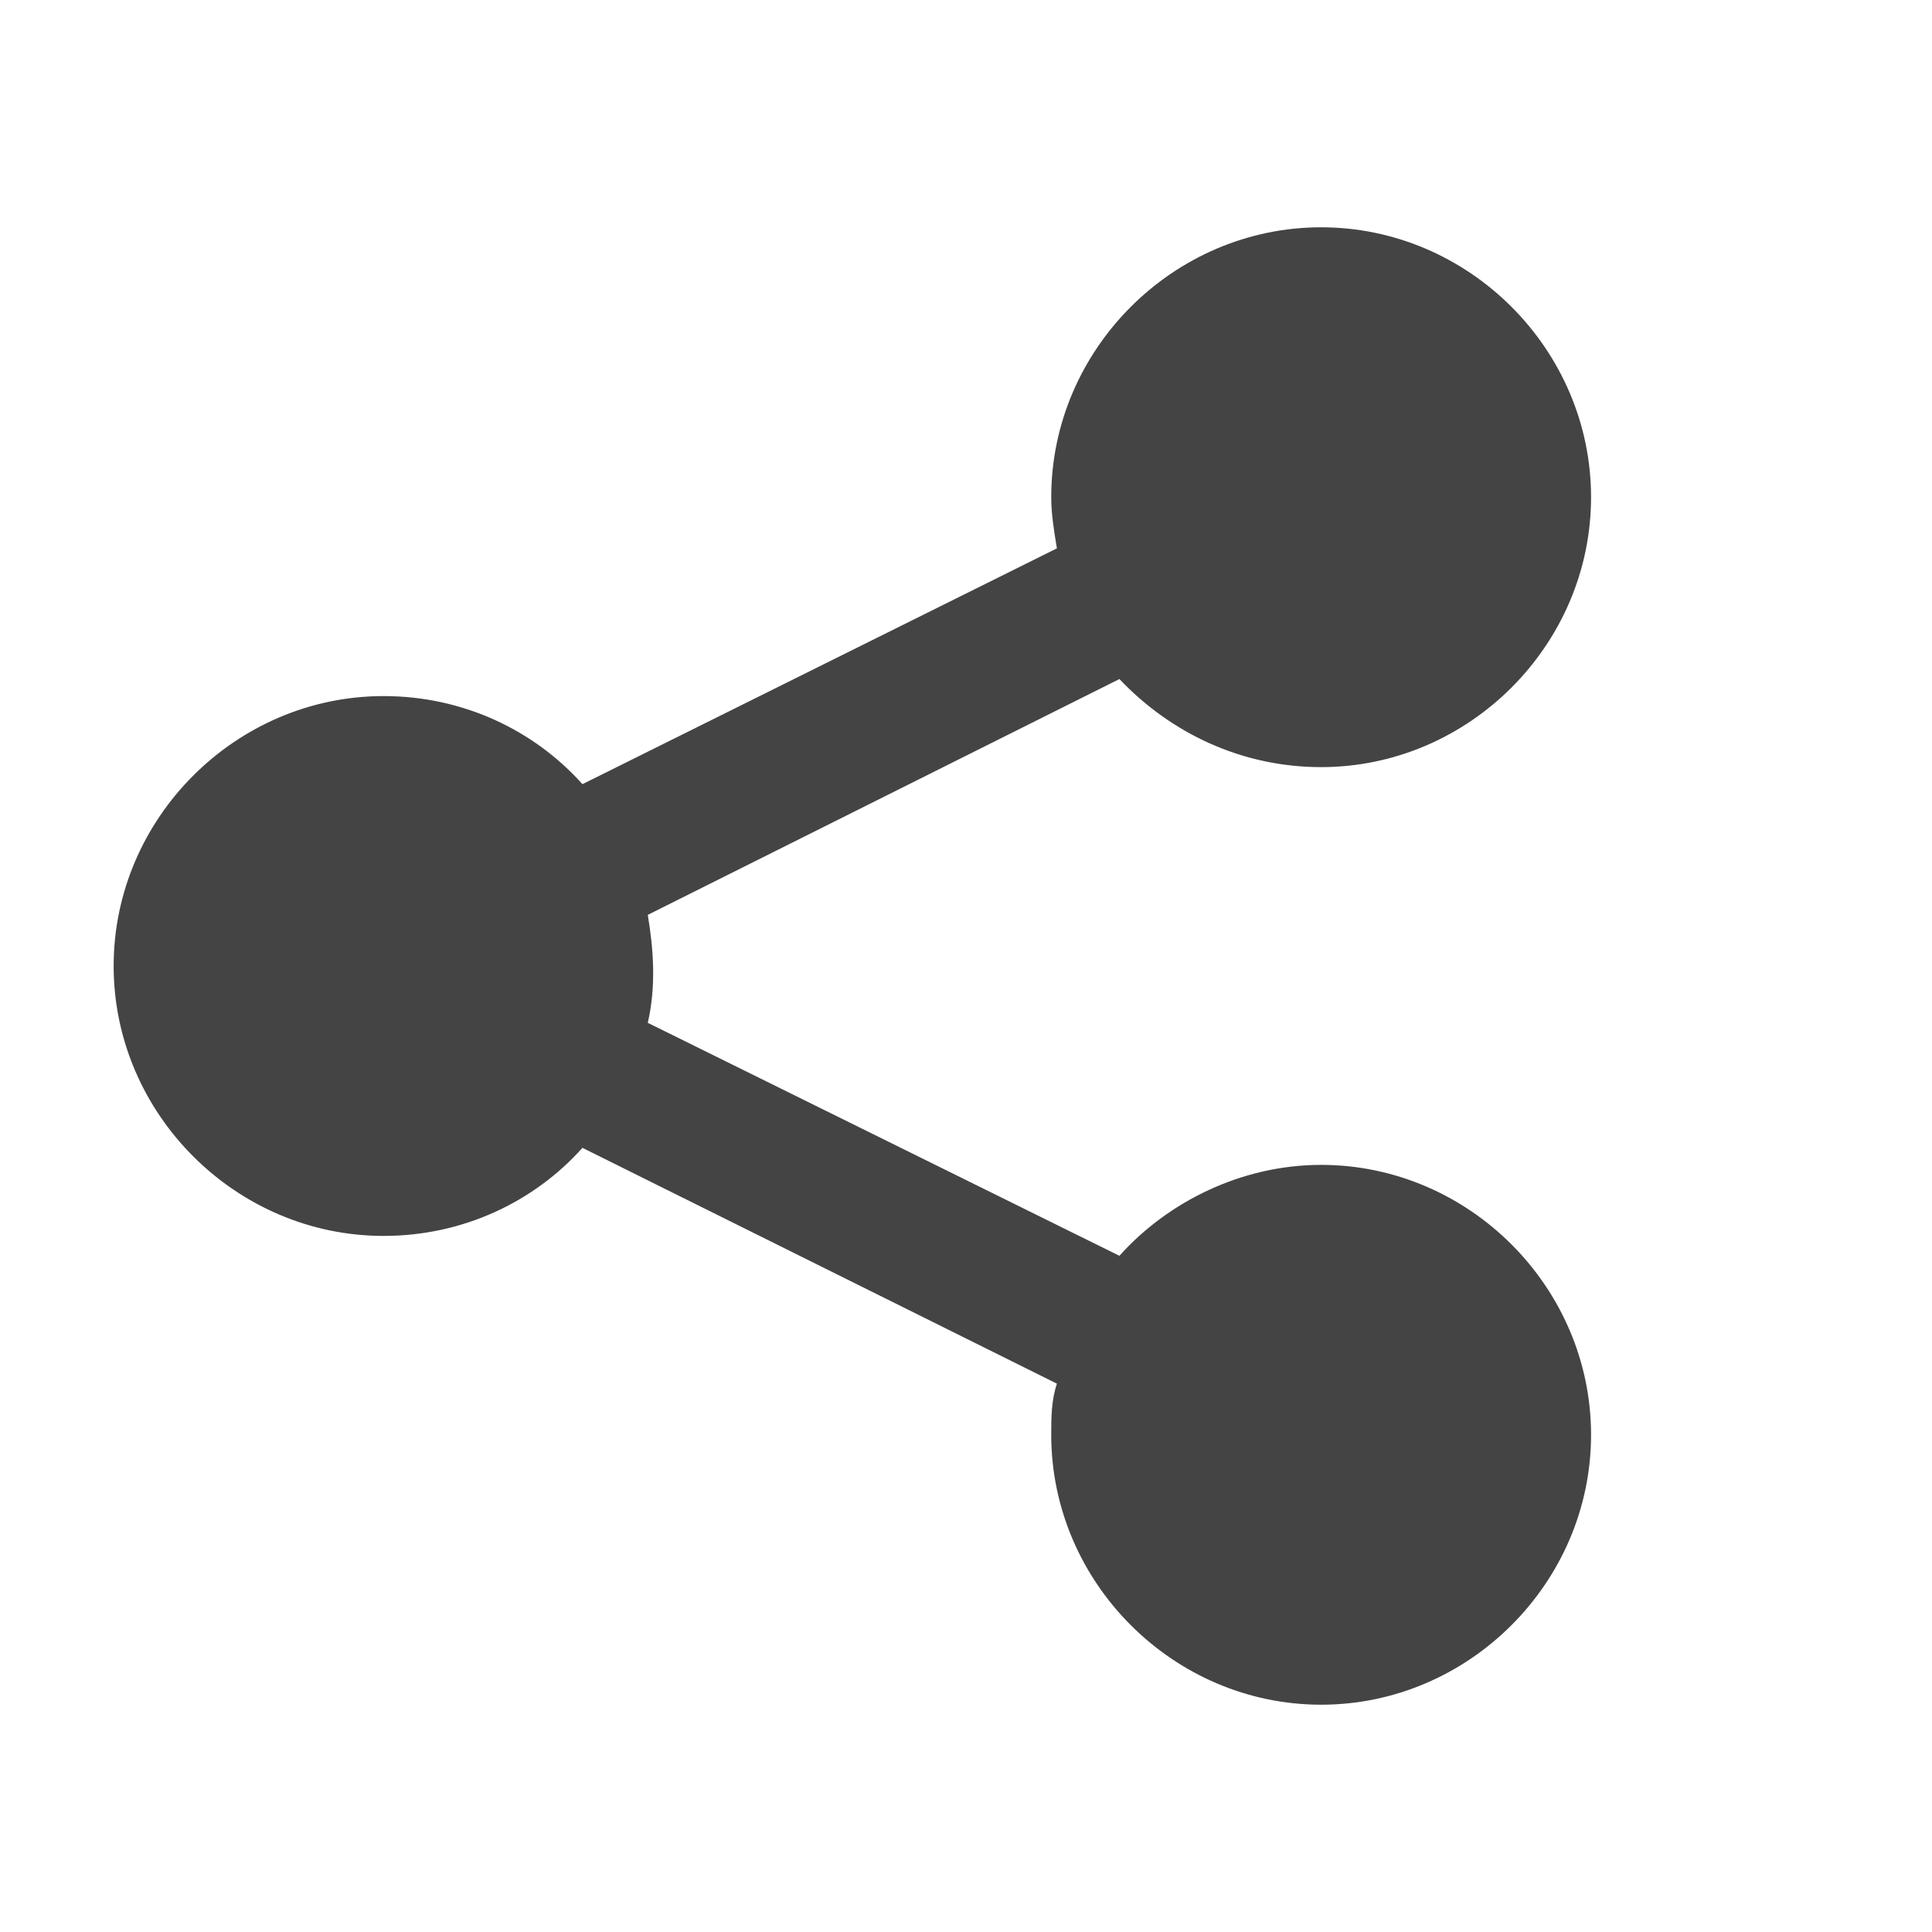 <svg xmlns="http://www.w3.org/2000/svg" viewBox="2 -2 68 68" color="#444"><path d="m48.5 6c-5.2 0-9.5 4.3-9.5 9.5 0 0.6 0.1 1.2 0.2 1.8L22.5 25.6C20.8 23.7 18.3 22.5 15.5 22.5 10.3 22.5 6 26.8 6 32c0 5.2 4.3 9.5 9.5 9.5 2.8 0 5.3-1.2 7-3.1l16.7 8.3C39 47.3 39 47.9 39 48.5 39 53.7 43.3 58 48.5 58 53.7 58 58 53.7 58 48.5 58 43.3 53.7 39 48.5 39c-2.8 0-5.4 1.3-7.1 3.2l-16.6-8.2c0.3-1.3 0.2-2.6 0-3.8l16.6-8.3C43.2 23.8 45.7 25 48.5 25 53.7 25 58 20.7 58 15.5 58 10.3 53.7 6 48.5 6z" fill="#444"/></svg>
